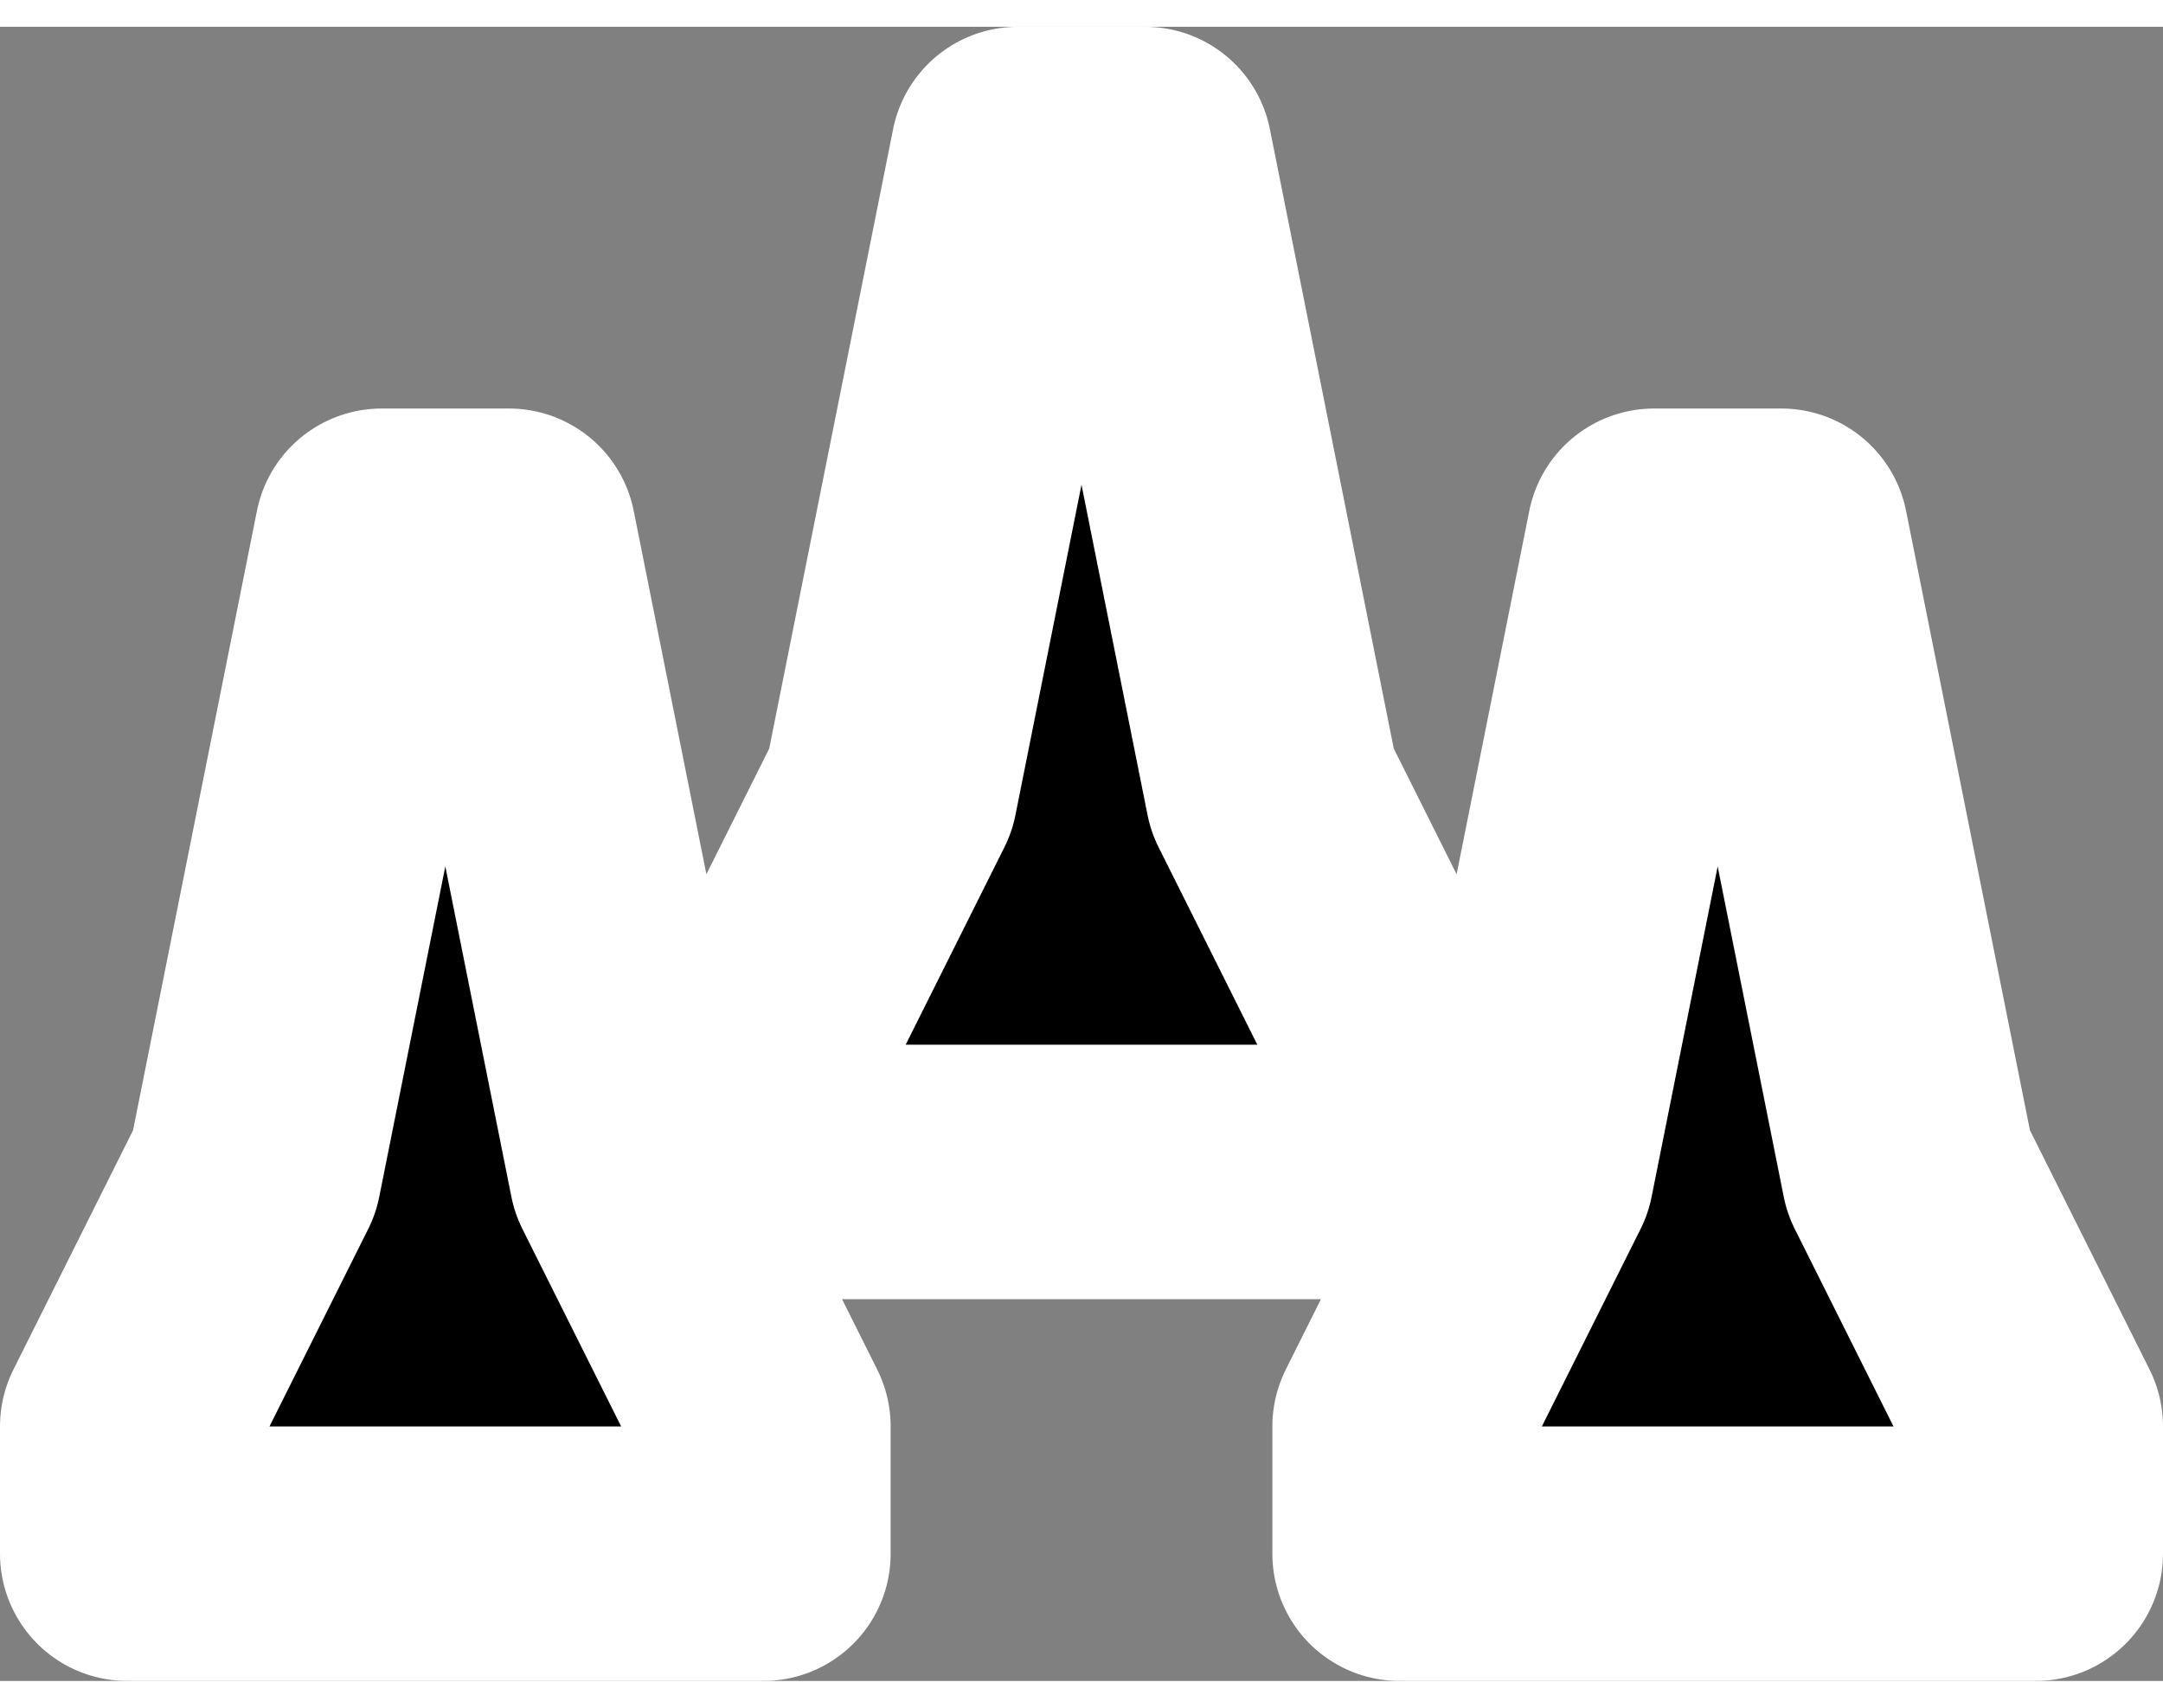 <?xml version="1.0" encoding="UTF-8"?>
<svg width="38" height="30" version="1.1" viewBox="0 0 17 13" xmlns="http://www.w3.org/2000/svg" xmlns:cc="http://creativecommons.org/ns#" xmlns:dc="http://purl.org/dc/elements/1.1/" xmlns:rdf="http://www.w3.org/1999/02/22-rdf-syntax-ns#">
 <rect x="0" y="0" width="17" height="13" fill="#808080" stroke="none"/>
 <g transform="translate(-180 -32)">
  <path style="stroke:white;stroke-width:2;stroke-linecap:round;stroke-linejoin:round;stroke-dasharray:none;paint-order:stroke fill markers" d="m188 33-1 5-1 2v1h5v-1l-1-2-1-5zm-5 3-1 5-1 2v1h5v-1l-1-2-1-5zm10 0-1 5-1 2v1h5v-1l-1-2-1-5z"/>
 </g>
</svg>
